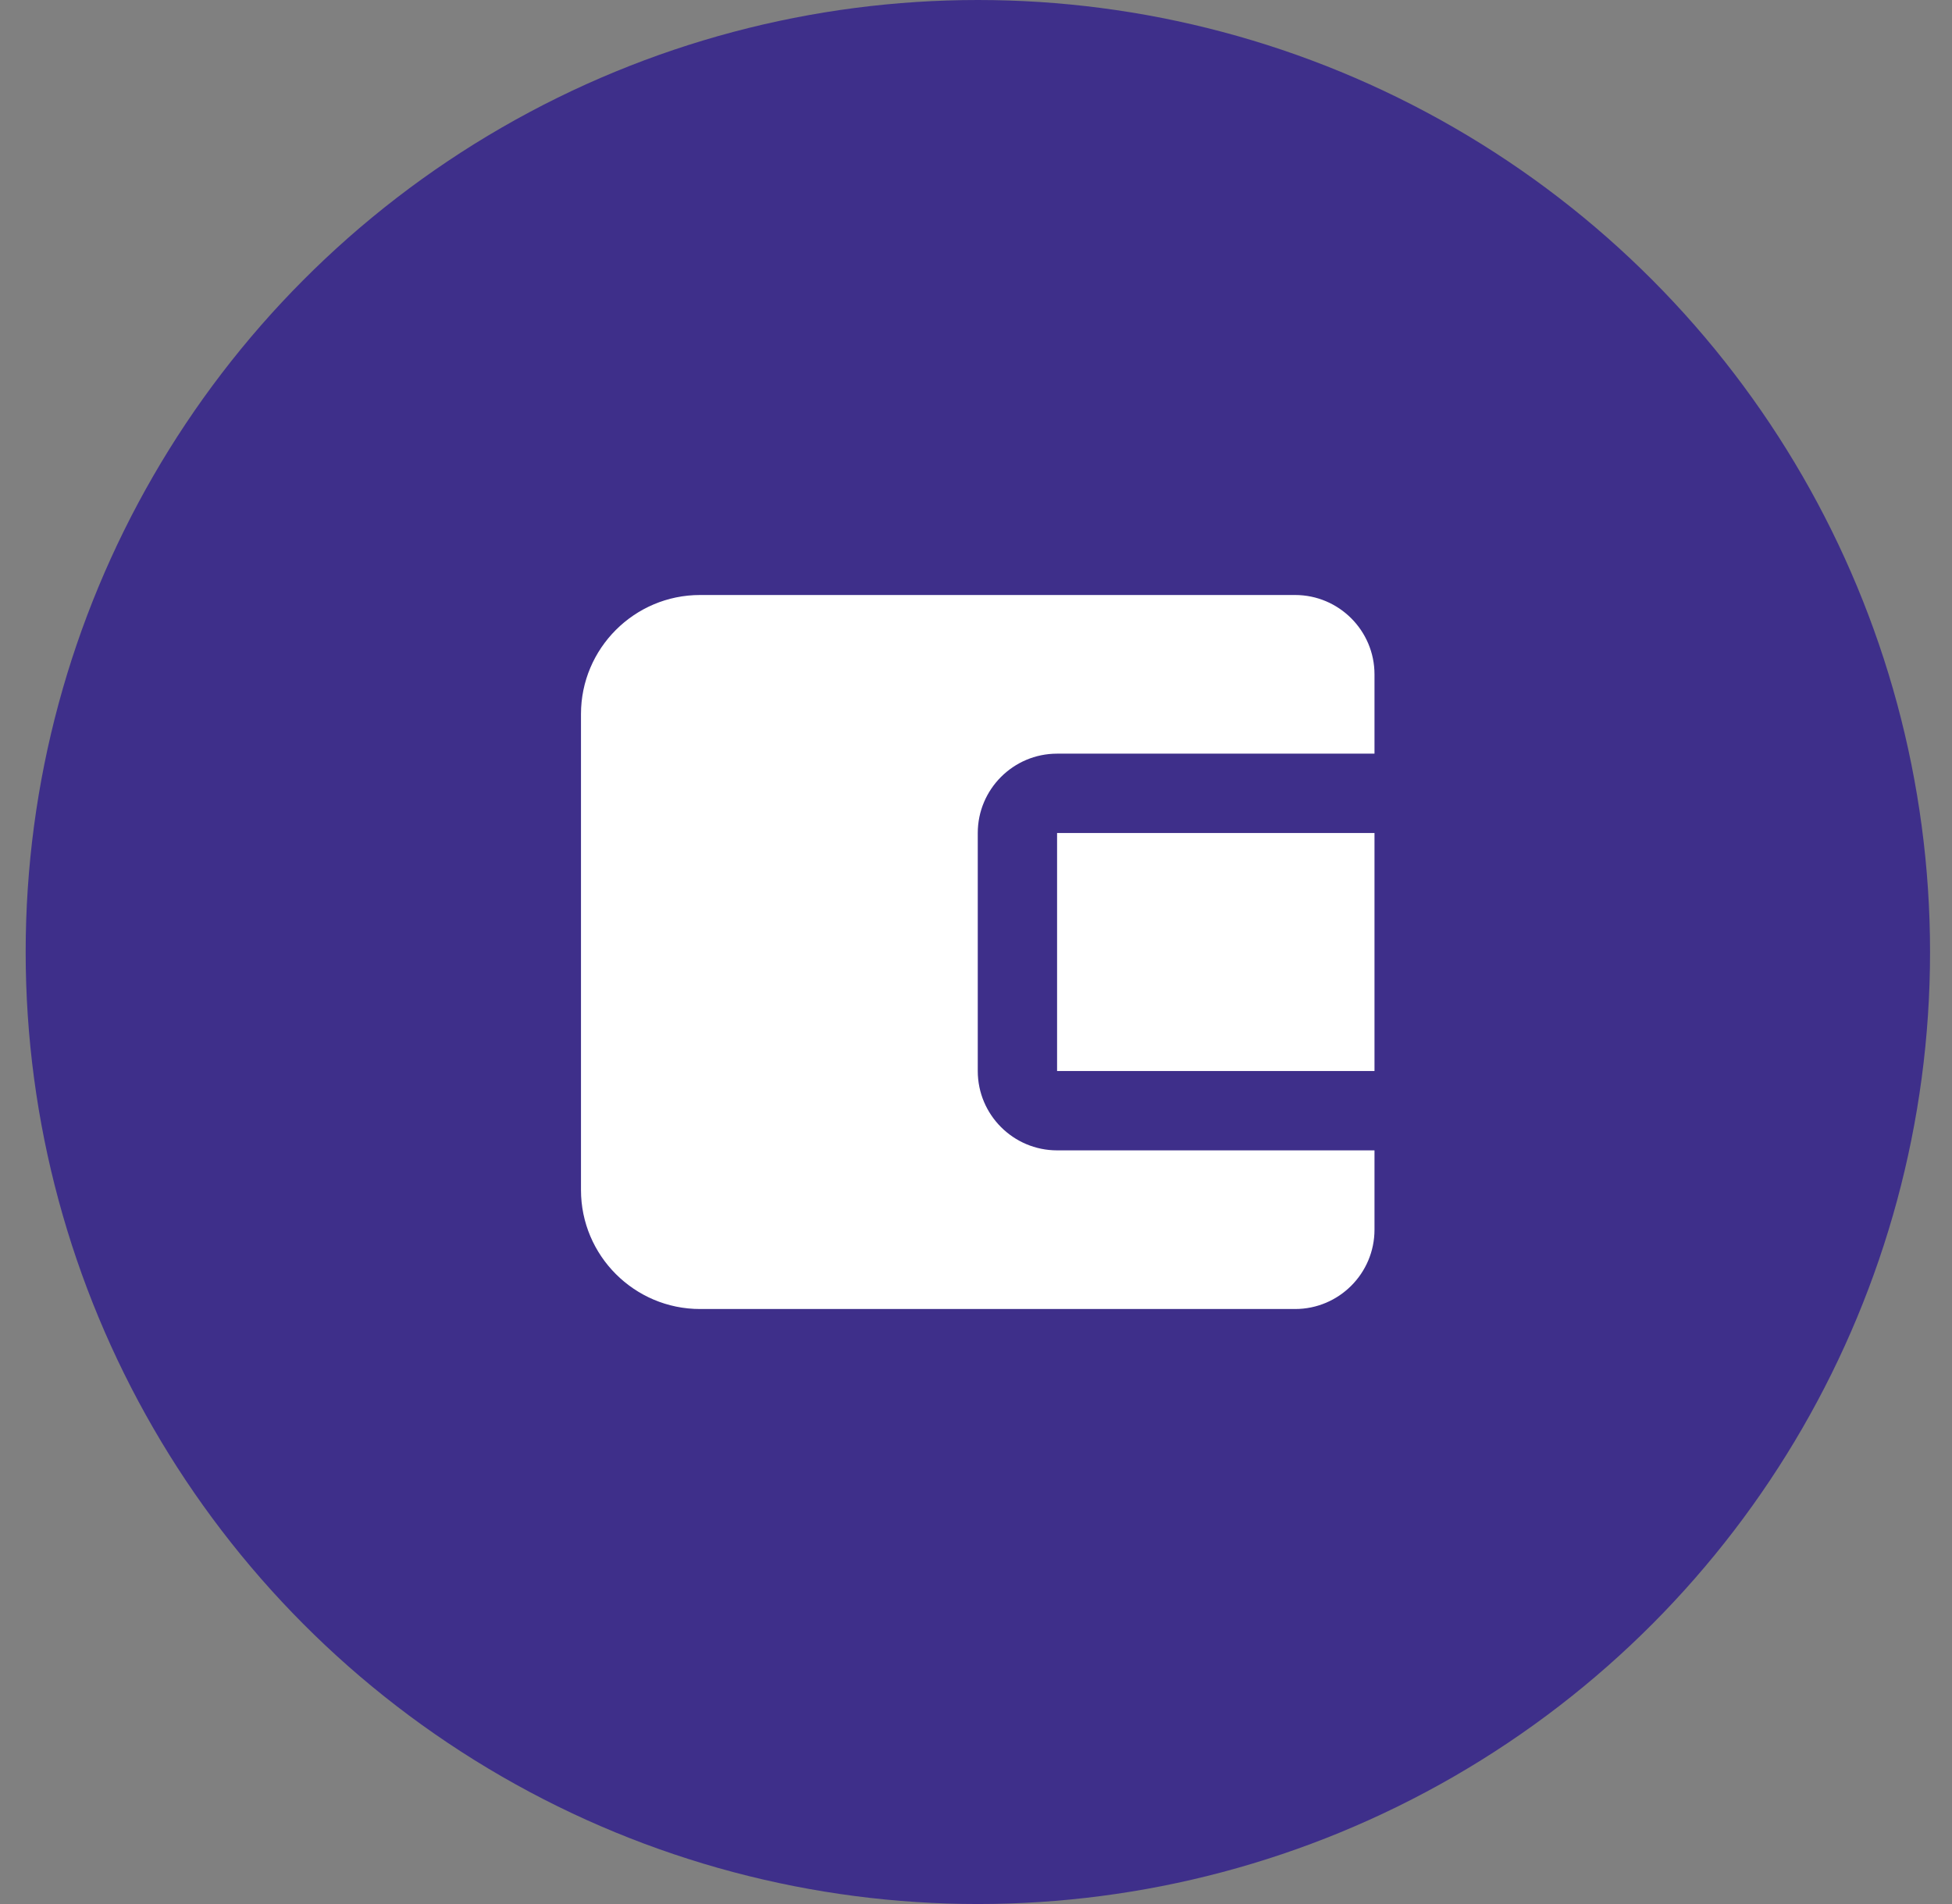 <svg width="41" height="40" viewBox="0 0 41 40" fill="none" xmlns="http://www.w3.org/2000/svg">
<rect x="0" y="0" width="41" height="40" fill="#808080" stroke="none"/>
<circle cx="20.539" cy="20" r="20" fill="#3E2F8A"/>
<path d="M22.203 17.5H28.87V22.5H22.203V17.5Z" fill="white"/>
<path d="M27.203 12.5H14.703C13.325 12.5 12.203 13.622 12.203 15V25C12.203 26.378 13.325 27.5 14.703 27.5H27.203C28.122 27.5 28.87 26.753 28.87 25.833V24.167H22.203C21.284 24.167 20.537 23.419 20.537 22.5V17.5C20.537 16.581 21.284 15.833 22.203 15.833H28.87V14.167C28.87 13.248 28.122 12.5 27.203 12.5Z" fill="white"/>
</svg>
